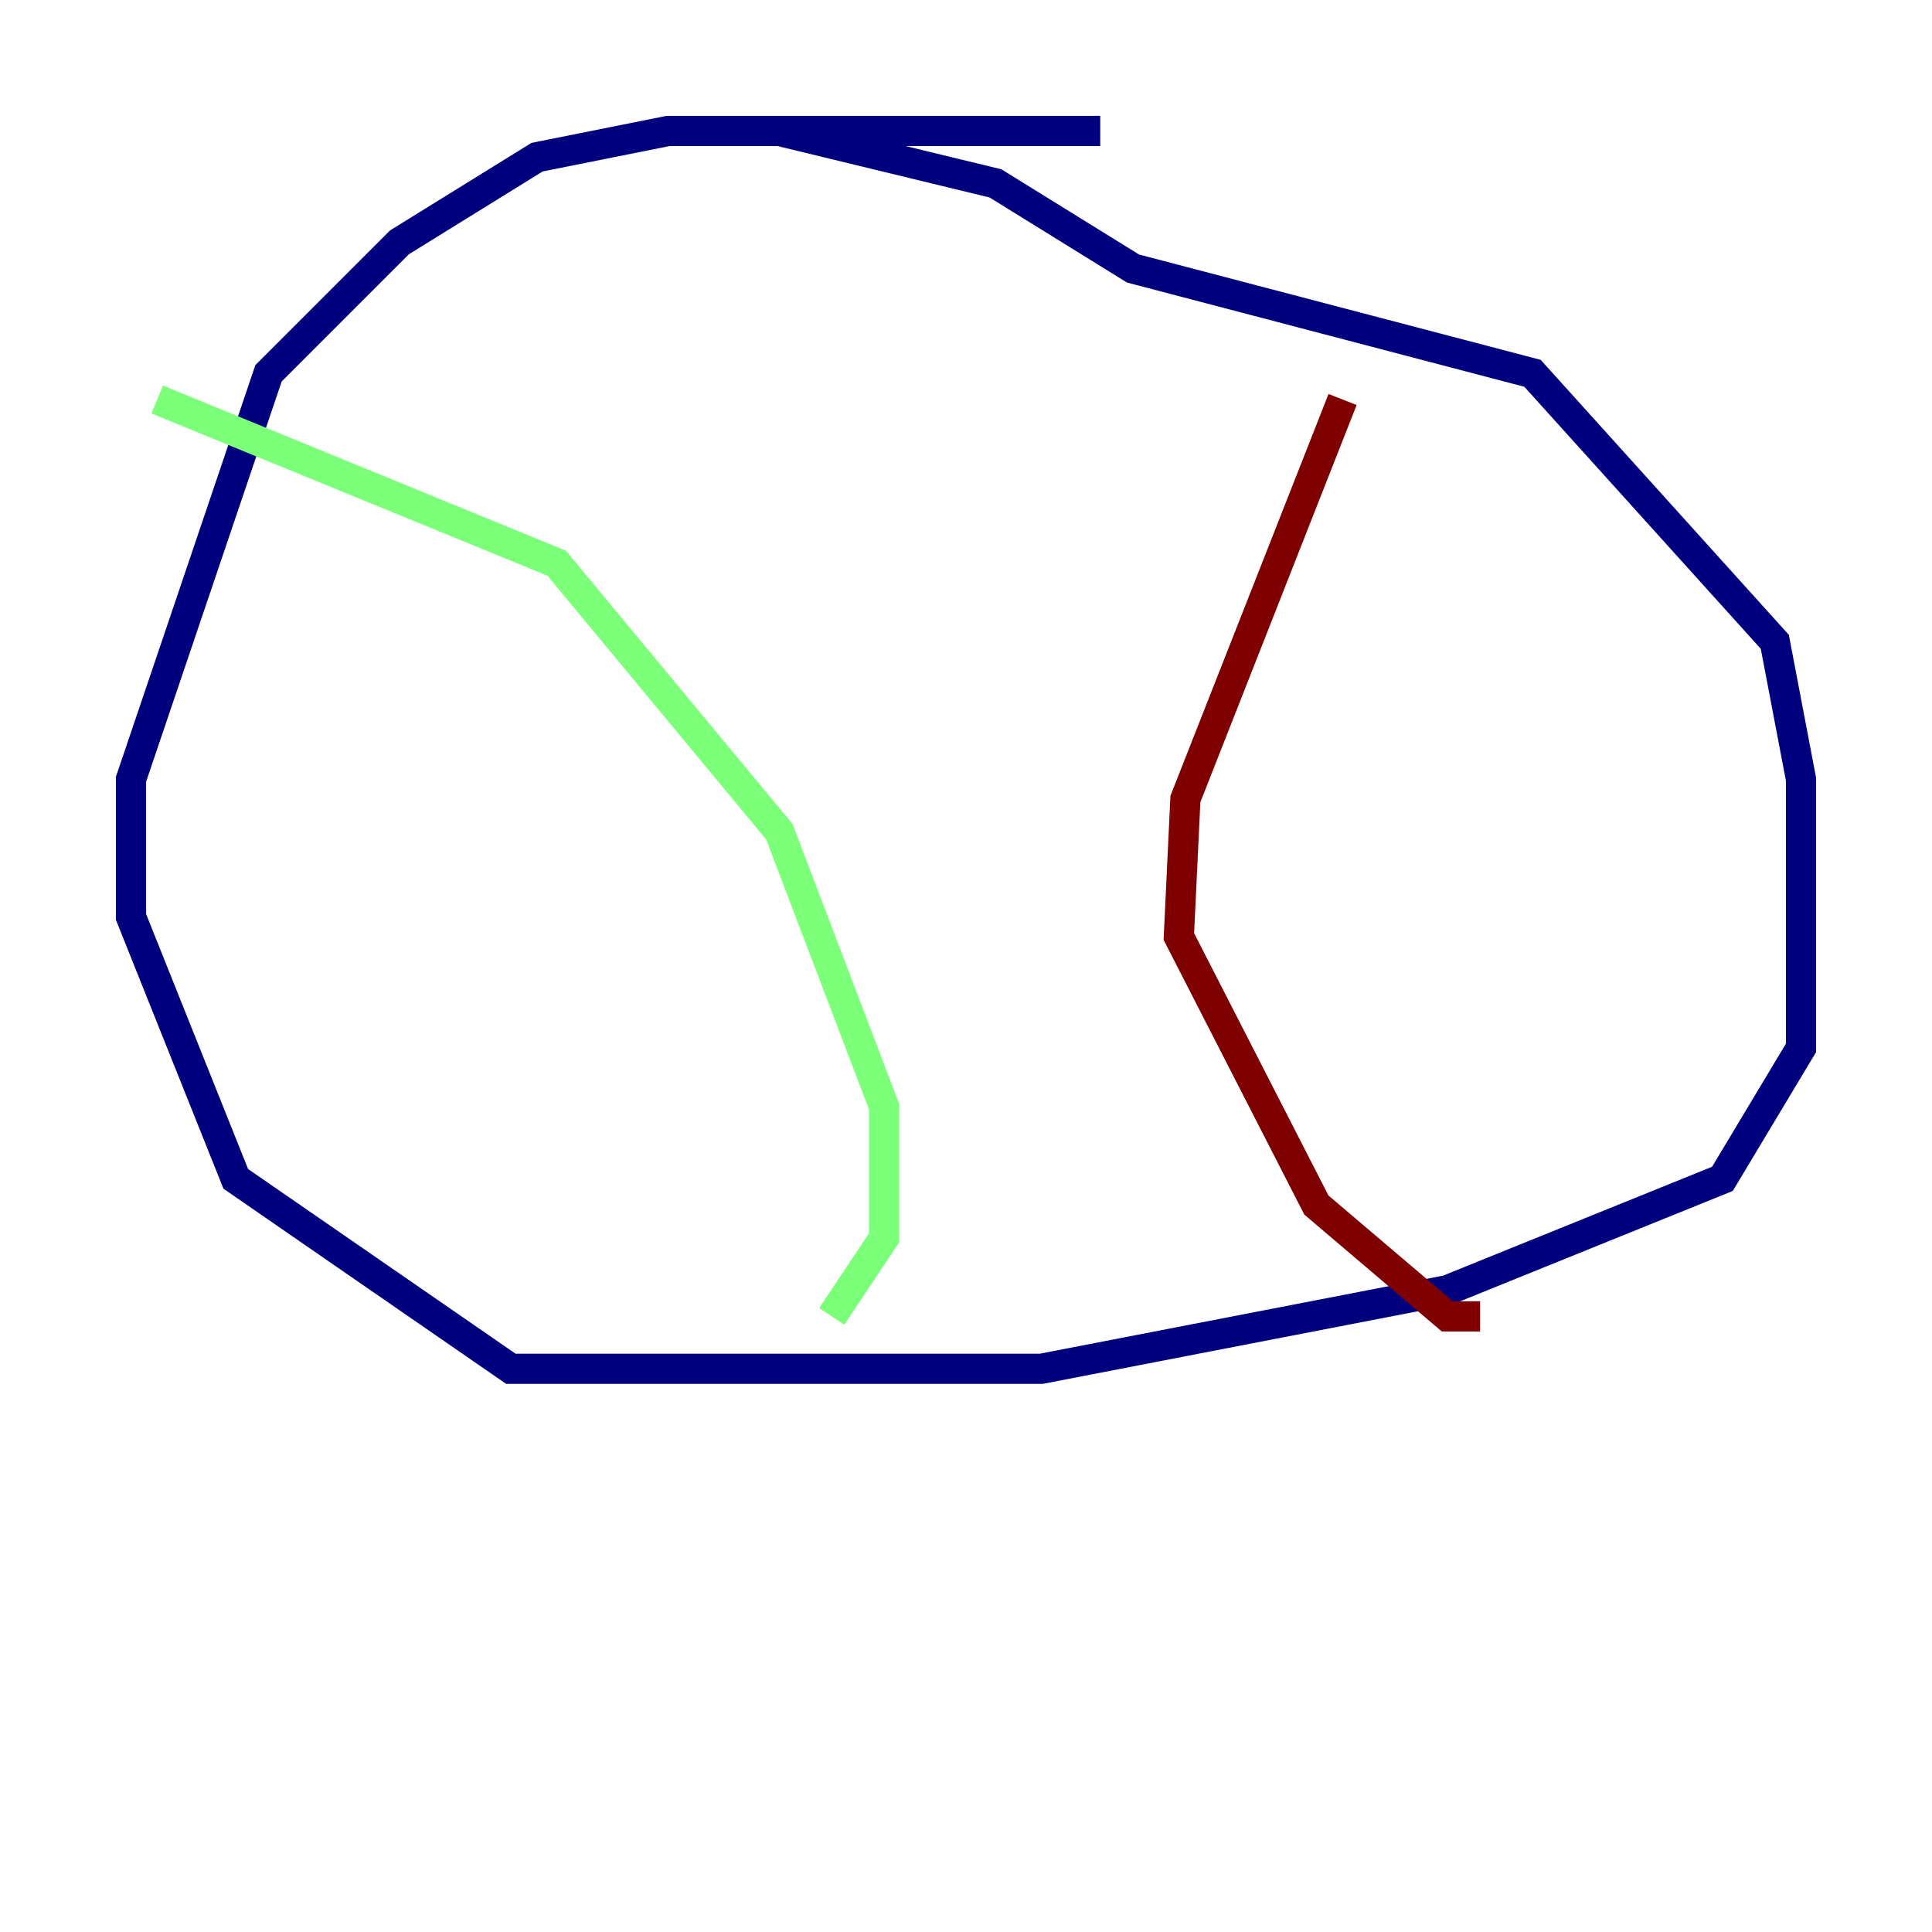 <?xml version="1.0" encoding="utf-8" ?>
<svg baseProfile="tiny" height="128" version="1.2" viewBox="0,0,128,128" width="128" xmlns="http://www.w3.org/2000/svg" xmlns:ev="http://www.w3.org/2001/xml-events" xmlns:xlink="http://www.w3.org/1999/xlink"><defs /><polyline fill="none" points="72.895,8.678 44.258,8.678 35.58,10.414 26.468,16.054 17.79,24.732 8.678,51.634 8.678,60.746 15.62,78.102 33.844,90.685 68.99,90.685 95.891,85.478 114.115,78.102 119.322,69.424 119.322,51.634 117.586,42.522 101.532,24.732 75.064,17.79 65.953,12.149 51.634,8.678" stroke="#00007f" stroke-width="2" /><polyline fill="none" points="10.414,26.468 36.881,37.315 51.634,55.105 58.576,73.329 58.576,82.007 55.105,87.214" stroke="#7cff79" stroke-width="2" /><polyline fill="none" points="88.949,26.468 78.536,52.936 78.102,62.047 87.214,79.837 95.891,87.214 98.061,87.214" stroke="#7f0000" stroke-width="2" /></svg>